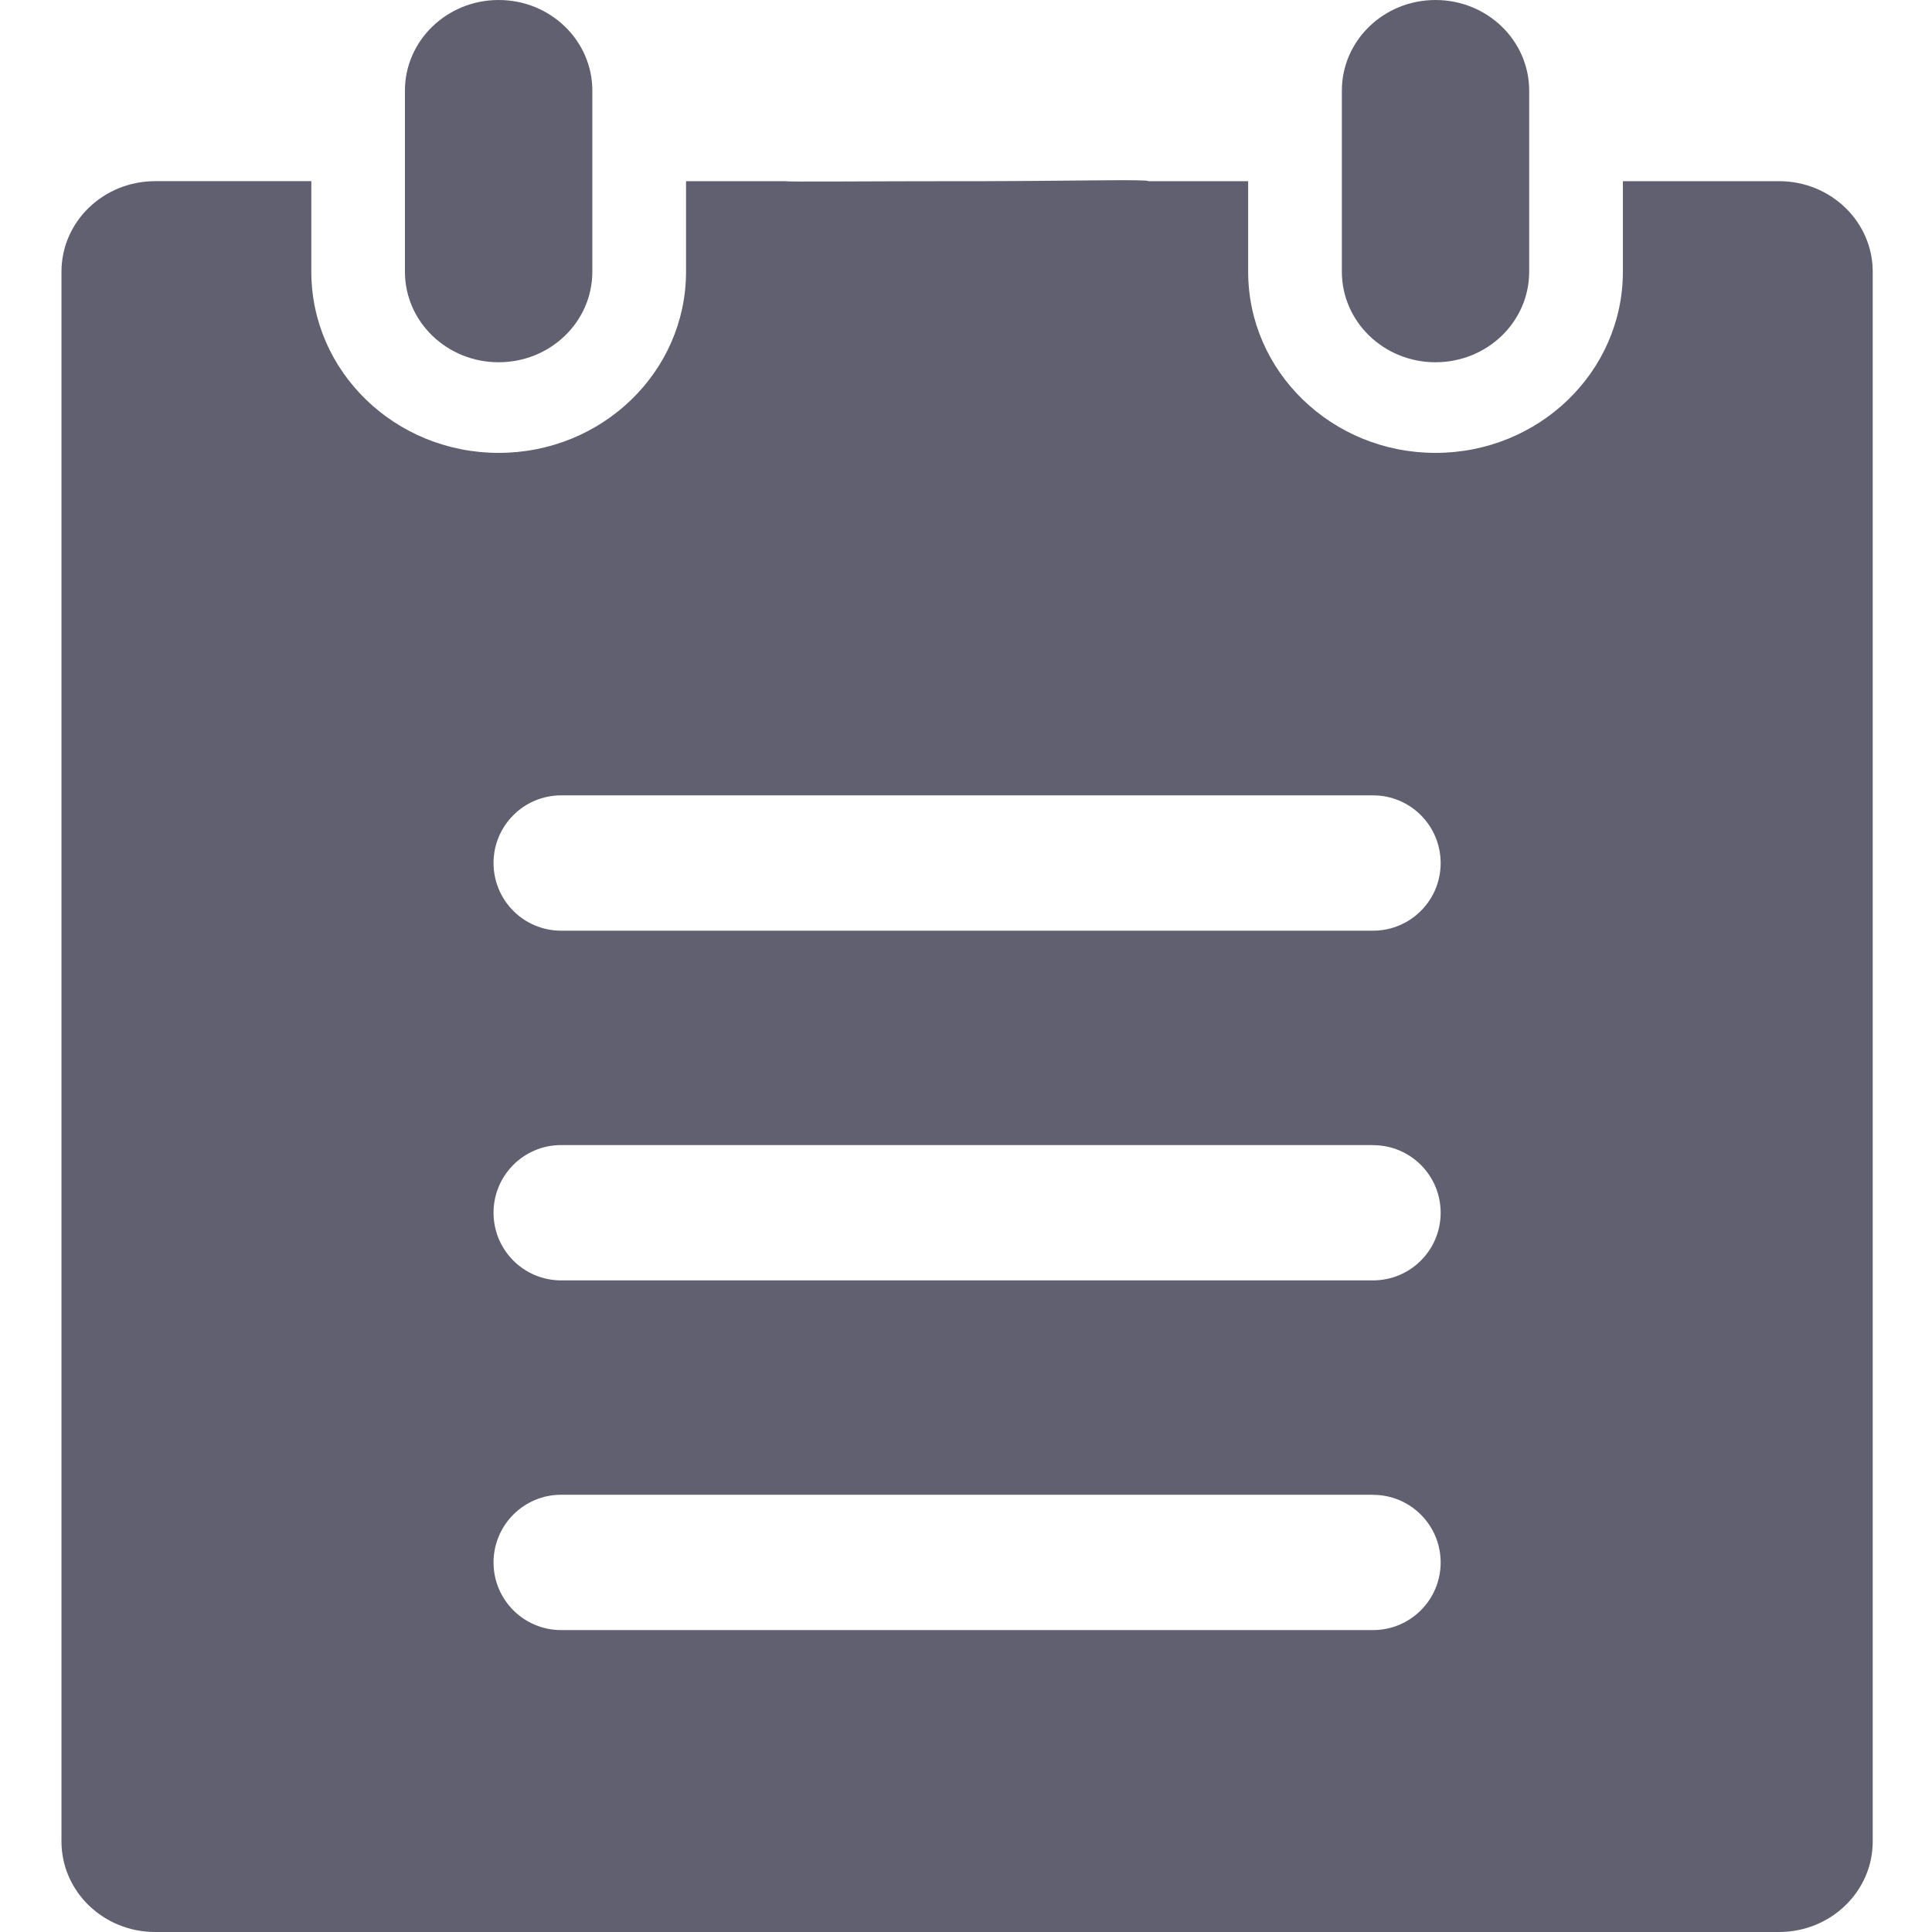 <svg xmlns="http://www.w3.org/2000/svg" width="22" height="22" viewBox="0 0 22 22">
    <g fill="none" fill-rule="evenodd">
        <g fill="#606070" fill-rule="nonzero">
            <g>
                <g>
                    <path d="M11.217 2.063c1.075-.003 1.858-.023 1.858 0h1.138v1.031c0 1.139.955 2.063 2.133 2.063 1.179 0 2.134-.924 2.134-2.063V2.063h1.778c.59 0 1.067.462 1.067 1.031v17.875c0 .57-.478 1.031-1.067 1.031H1.767C1.177 22 .7 21.538.7 20.969V3.094c0-.57.477-1.031 1.067-1.031h1.778v1.031c0 1.139.955 2.063 2.133 2.063 1.18 0 2.134-.924 2.134-2.063V2.063H8.95c0 .01.884 0 2.062 0zm4.418 14.958H6.39c-.426 0-.77.346-.77.771 0 .425.344.77.77.77h9.245c.426 0 .77-.345.77-.77 0-.425-.344-.77-.77-.77zm0-3.982H6.39c-.426 0-.77.345-.77.77 0 .426.344.771.77.771h9.245c.426 0 .77-.345.77-.77 0-.426-.344-.77-.77-.77zm0-3.982H6.39c-.426 0-.77.345-.77.77 0 .426.344.771.77.771h9.245c.426 0 .77-.345.77-.77 0-.426-.344-.771-.77-.771zM16.346 0c.59 0 1.067.462 1.067 1.032v2.062c0 .57-.477 1.031-1.067 1.031-.589 0-1.066-.462-1.066-1.031V1.032c0-.57.477-1.032 1.066-1.032zM5.678 0c.59 0 1.067.462 1.067 1.032v2.062c0 .57-.477 1.031-1.067 1.031s-1.067-.462-1.067-1.031V1.032C4.611.462 5.09 0 5.678 0z" transform="translate(-246 -1532) translate(0 1517) translate(246 15)"/>
                </g>
            </g>
        </g>
    </g>
</svg>
